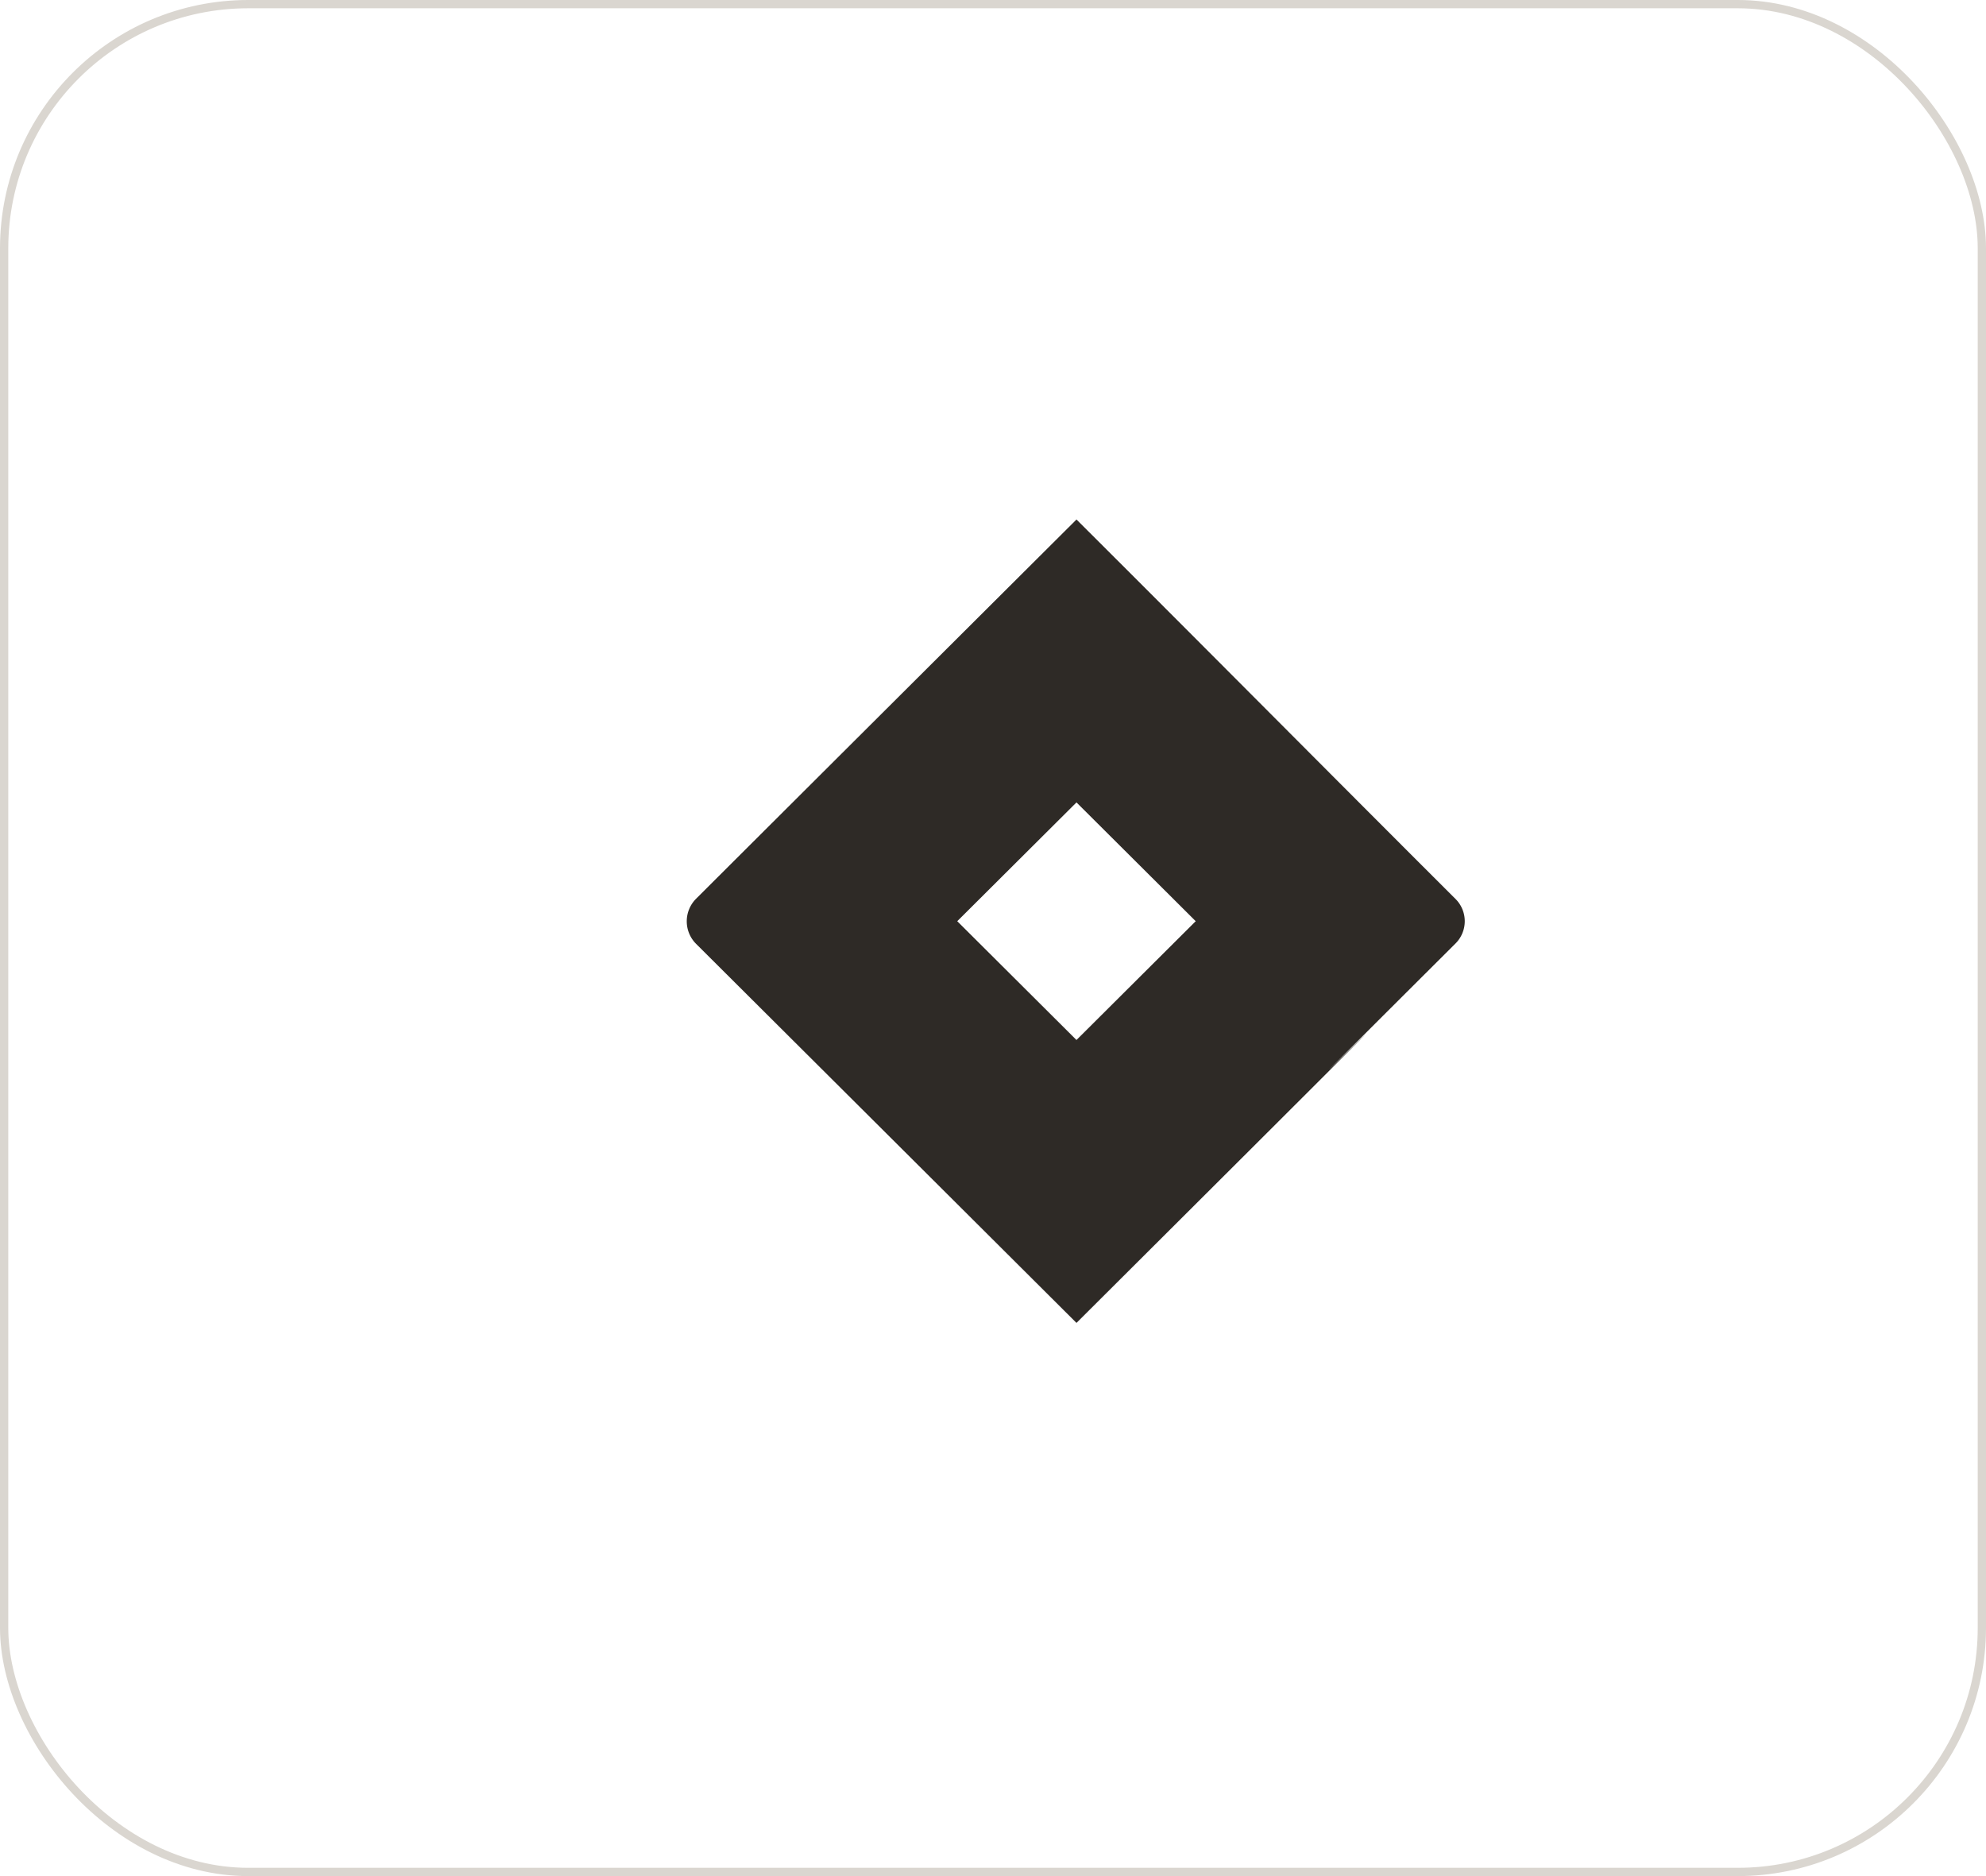 <svg xmlns="http://www.w3.org/2000/svg" width="144" height="136" viewBox="0 0 144 136">
  <g id="Group_108" data-name="Group 108" transform="translate(-722 -3766)">
    <g id="Rectangle_186" data-name="Rectangle 186" transform="translate(722 3766)" fill="none" stroke="#dad6d0" stroke-width="0.6">
      <rect width="144" height="136" rx="18" stroke="none"/>
      <rect x="0.3" y="0.3" width="143.4" height="135.4" rx="17.7" fill="none"/>
    </g>
    <path id="Icon_awesome-jira" data-name="Icon awesome-jira" d="M55.733,27.493C47.44,19.223,36.464,8.167,28.263,0,9.438,18.757.679,27.493.679,27.493a2.314,2.314,0,0,0,0,3.265c15.106,15.049,7.03,7,27.584,27.481,43.155-43,1.786-1.9,27.47-27.493A2.28,2.28,0,0,0,55.733,27.493ZM28.263,37.73l-8.645-8.611,8.645-8.611,8.645,8.611Z" transform="translate(771.79 3803.66)" fill="#2e2a26"/>
  </g>
</svg>
